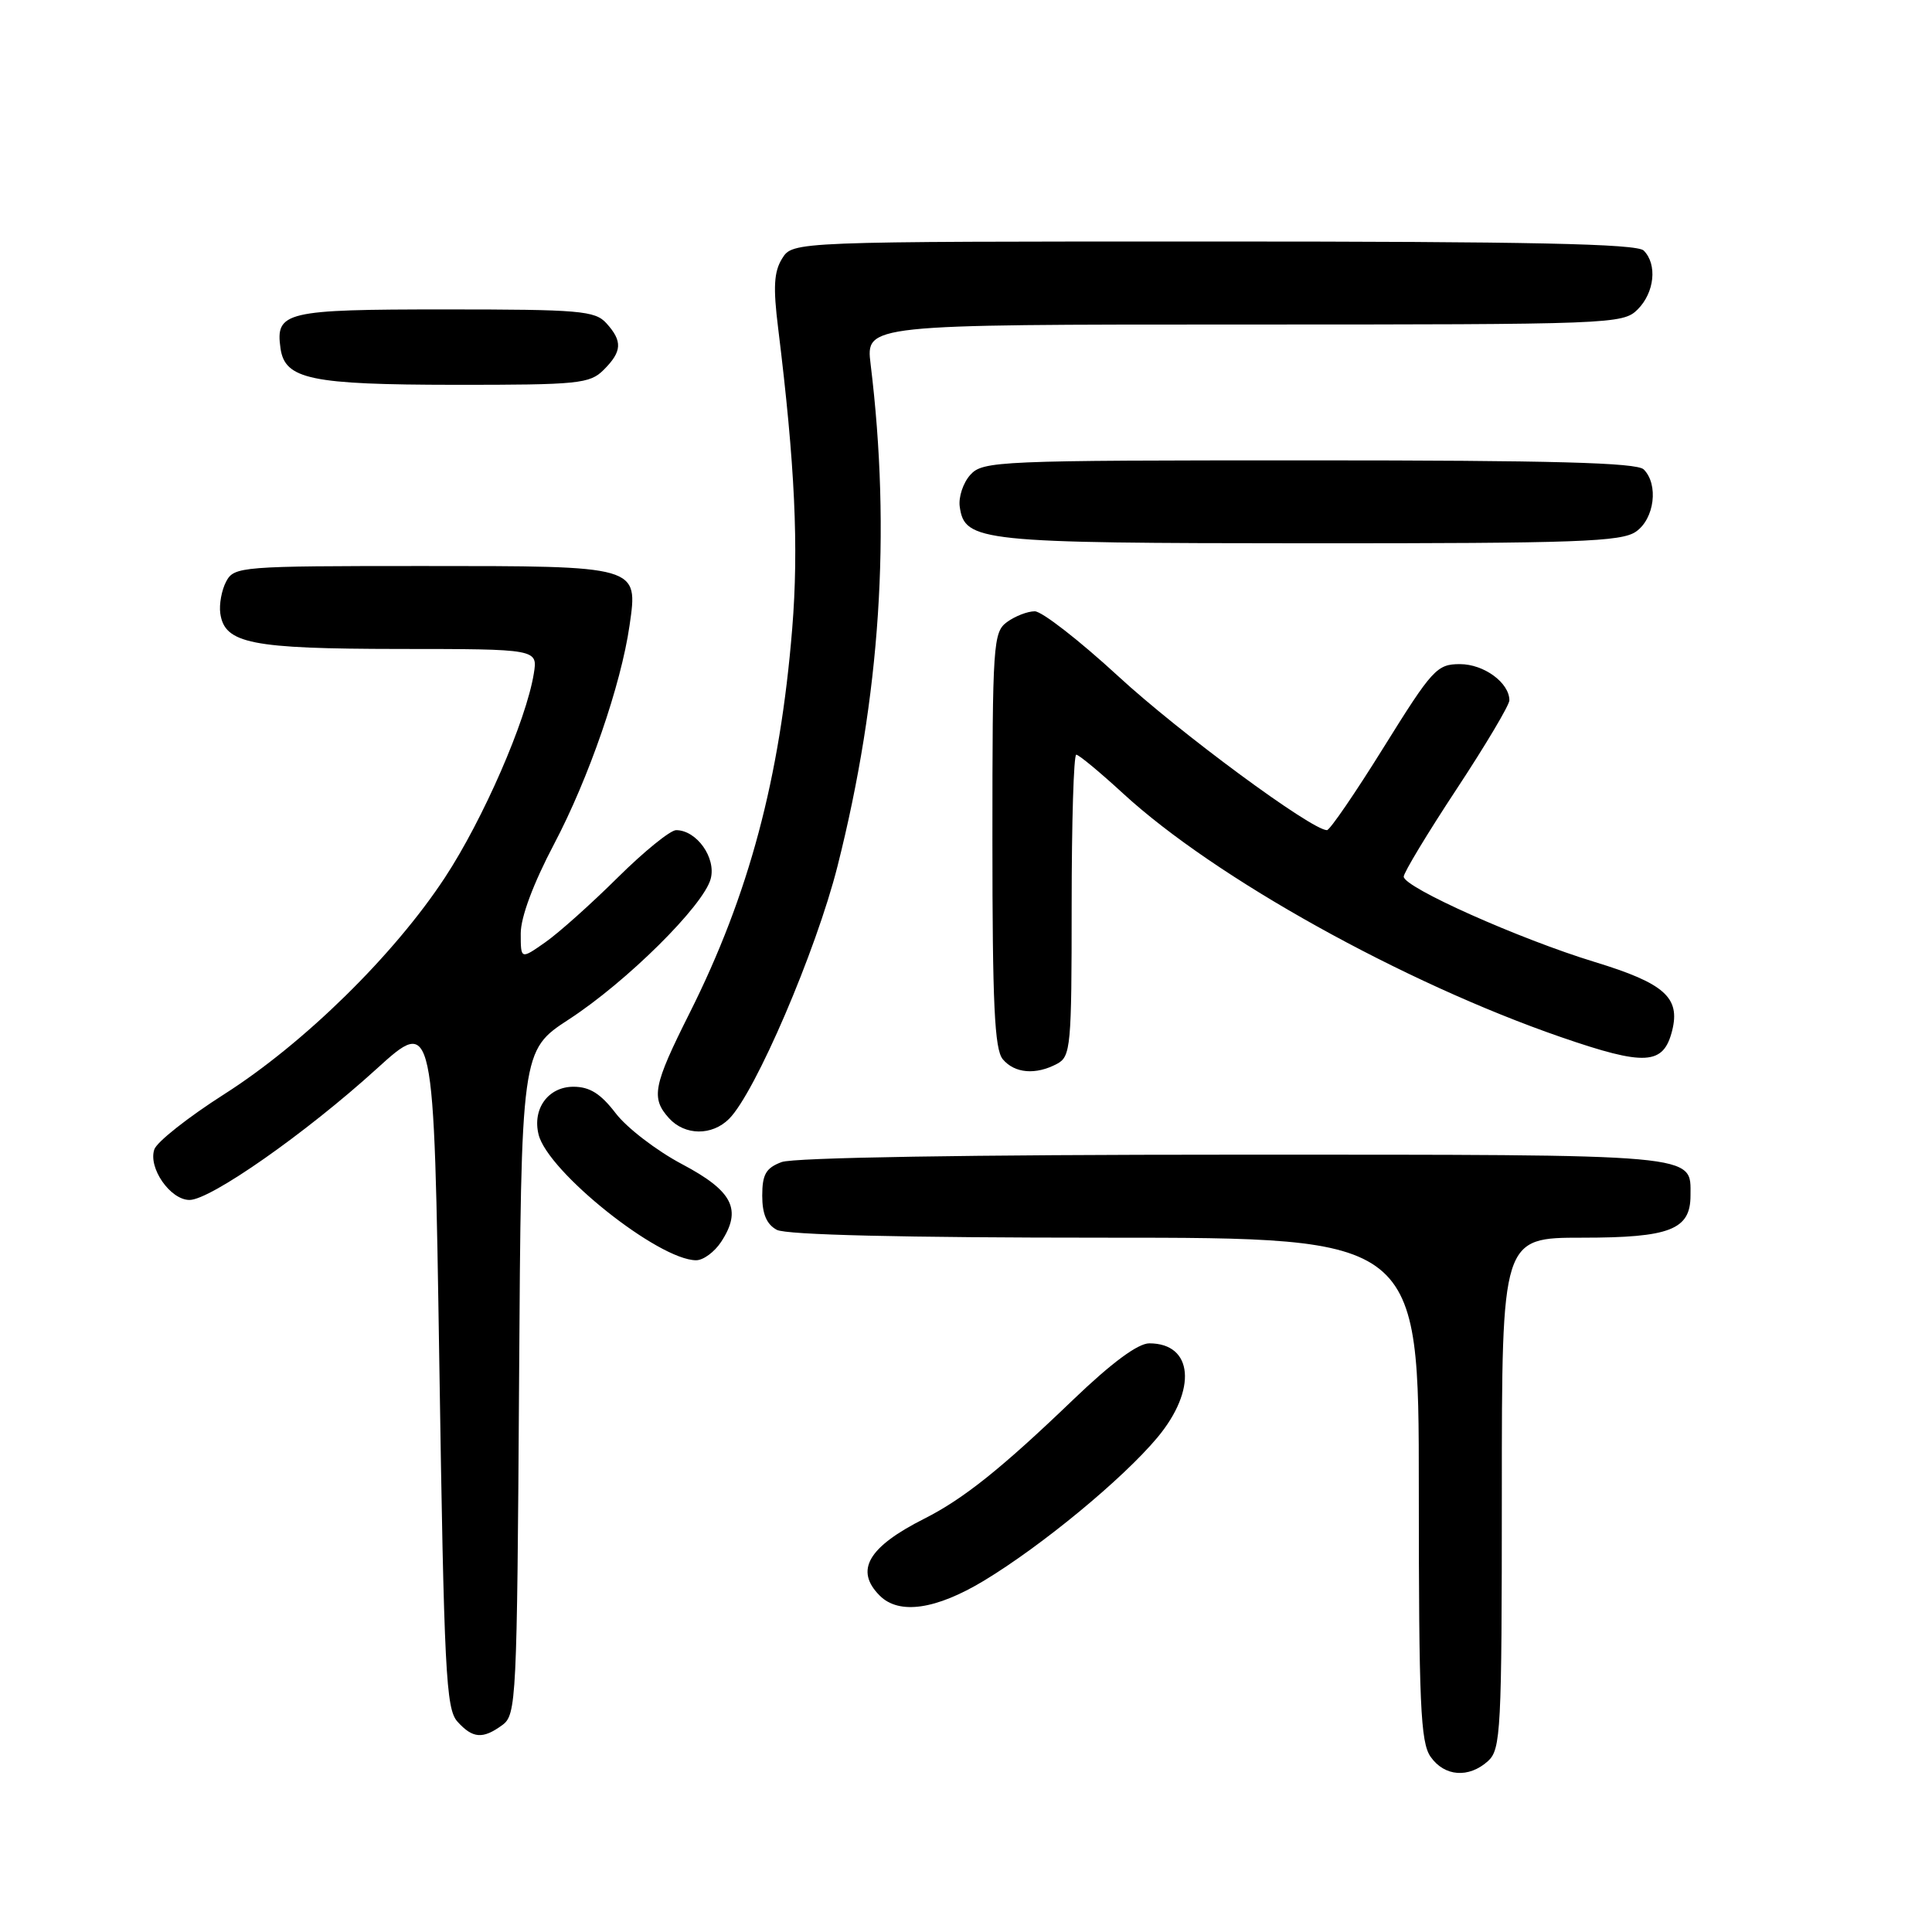 <?xml version="1.0" encoding="UTF-8" standalone="no"?>
<!DOCTYPE svg PUBLIC "-//W3C//DTD SVG 1.1//EN" "http://www.w3.org/Graphics/SVG/1.1/DTD/svg11.dtd" >
<svg xmlns="http://www.w3.org/2000/svg" xmlns:xlink="http://www.w3.org/1999/xlink" version="1.1" viewBox="0 0 256 256">
 <g >
 <path fill="currentColor"
d=" M 197.17 233.35 C 198.87 231.80 199.00 229.36 199.00 197.85 C 199.00 164.00 199.00 164.00 209.67 164.00 C 221.27 164.00 224.00 162.94 224.00 158.42 C 224.00 152.84 225.82 153.00 163.49 153.00 C 128.64 153.00 105.12 153.38 103.57 153.98 C 101.49 154.76 101.00 155.61 101.00 158.44 C 101.00 160.87 101.59 162.24 102.93 162.96 C 104.18 163.63 119.69 164.00 146.43 164.00 C 188.00 164.00 188.00 164.00 188.00 197.28 C 188.00 225.78 188.22 230.87 189.56 232.78 C 191.40 235.41 194.62 235.65 197.17 233.35 Z  M 66.56 228.58 C 68.42 227.22 68.51 225.39 68.78 183.18 C 69.06 139.20 69.06 139.20 75.37 135.08 C 83.03 130.10 93.23 119.99 94.17 116.45 C 94.92 113.67 92.31 110.00 89.59 110.00 C 88.82 110.00 85.33 112.83 81.84 116.29 C 78.35 119.75 74.04 123.61 72.25 124.86 C 69.00 127.14 69.00 127.14 69.00 123.68 C 69.00 121.53 70.66 117.08 73.41 111.86 C 78.01 103.13 82.28 90.78 83.42 82.87 C 84.56 74.94 84.76 75.00 55.96 75.00 C 31.89 75.00 31.03 75.07 29.97 77.05 C 29.37 78.18 29.02 80.08 29.19 81.28 C 29.76 85.28 33.25 85.97 52.88 85.99 C 71.26 86.00 71.26 86.00 70.73 89.27 C 69.72 95.48 64.02 108.57 58.96 116.27 C 52.22 126.54 40.29 138.25 29.69 145.00 C 24.94 148.03 20.78 151.31 20.45 152.30 C 19.61 154.75 22.57 159.00 25.11 159.00 C 27.89 159.00 40.55 150.13 49.89 141.64 C 57.50 134.73 57.50 134.73 58.21 180.49 C 58.84 221.52 59.09 226.44 60.61 228.12 C 62.64 230.37 63.97 230.47 66.56 228.58 Z  M 130.38 209.45 C 138.03 204.83 148.76 195.98 153.36 190.48 C 158.64 184.15 158.12 178.00 152.29 178.00 C 150.78 178.00 147.31 180.57 142.24 185.43 C 132.70 194.59 127.68 198.60 122.50 201.22 C 115.02 204.99 113.22 208.08 116.57 211.43 C 119.13 213.99 124.01 213.29 130.38 209.45 Z  M 95.55 164.56 C 98.36 160.28 97.12 157.83 90.38 154.26 C 87.01 152.48 83.05 149.44 81.58 147.51 C 79.59 144.91 78.14 144.00 75.98 144.00 C 72.64 144.00 70.51 146.93 71.37 150.35 C 72.61 155.28 87.25 166.96 92.23 166.99 C 93.18 167.00 94.67 165.90 95.55 164.56 Z  M 96.61 148.25 C 100.08 144.78 108.13 126.02 110.97 114.79 C 116.66 92.27 118.09 70.56 115.36 48.25 C 114.72 43.00 114.72 43.00 164.86 43.00 C 213.67 43.00 215.05 42.95 217.00 41.00 C 219.24 38.76 219.62 35.02 217.80 33.20 C 216.90 32.30 202.87 32.00 160.82 32.00 C 105.05 32.00 105.05 32.00 103.64 34.25 C 102.55 36.00 102.43 38.05 103.11 43.50 C 105.34 61.59 105.85 72.53 104.97 83.32 C 103.36 103.12 99.24 118.55 91.38 134.23 C 86.54 143.87 86.23 145.49 88.65 148.17 C 90.75 150.48 94.34 150.52 96.61 148.25 Z  M 140.07 140.96 C 141.88 139.99 142.00 138.68 142.00 119.96 C 142.00 108.98 142.27 100.00 142.61 100.00 C 142.95 100.00 145.76 102.33 148.86 105.18 C 161.00 116.33 185.96 130.21 206.83 137.42 C 218.01 141.28 220.42 141.14 221.57 136.56 C 222.67 132.18 220.54 130.29 211.35 127.48 C 201.34 124.43 186.00 117.58 186.00 116.16 C 186.00 115.63 189.15 110.41 193.00 104.57 C 196.85 98.73 200.00 93.43 200.00 92.80 C 200.00 90.47 196.63 88.00 193.45 88.00 C 190.40 88.00 189.79 88.67 183.36 99.00 C 179.60 105.05 176.21 110.00 175.83 110.00 C 173.80 110.00 156.28 97.08 148.17 89.60 C 143.03 84.87 138.06 81.00 137.11 81.00 C 136.16 81.00 134.51 81.64 133.44 82.42 C 131.60 83.76 131.50 85.27 131.50 111.27 C 131.50 133.04 131.78 139.03 132.87 140.35 C 134.44 142.23 137.24 142.47 140.07 140.96 Z  M 216.78 70.44 C 219.23 68.73 219.79 64.19 217.80 62.20 C 216.90 61.30 205.68 61.00 173.45 61.00 C 132.20 61.00 130.23 61.08 128.57 62.92 C 127.62 63.97 126.99 65.87 127.17 67.14 C 127.83 71.77 129.77 71.97 173.53 71.99 C 209.06 72.00 214.85 71.79 216.78 70.44 Z  M 80.00 49.00 C 82.43 46.57 82.51 45.22 80.35 42.83 C 78.85 41.17 76.80 41.00 58.97 41.00 C 37.77 41.00 36.48 41.31 37.17 46.17 C 37.76 50.26 41.17 50.97 60.25 50.99 C 76.68 51.00 78.15 50.85 80.00 49.00 Z "/>
</g>
</svg>